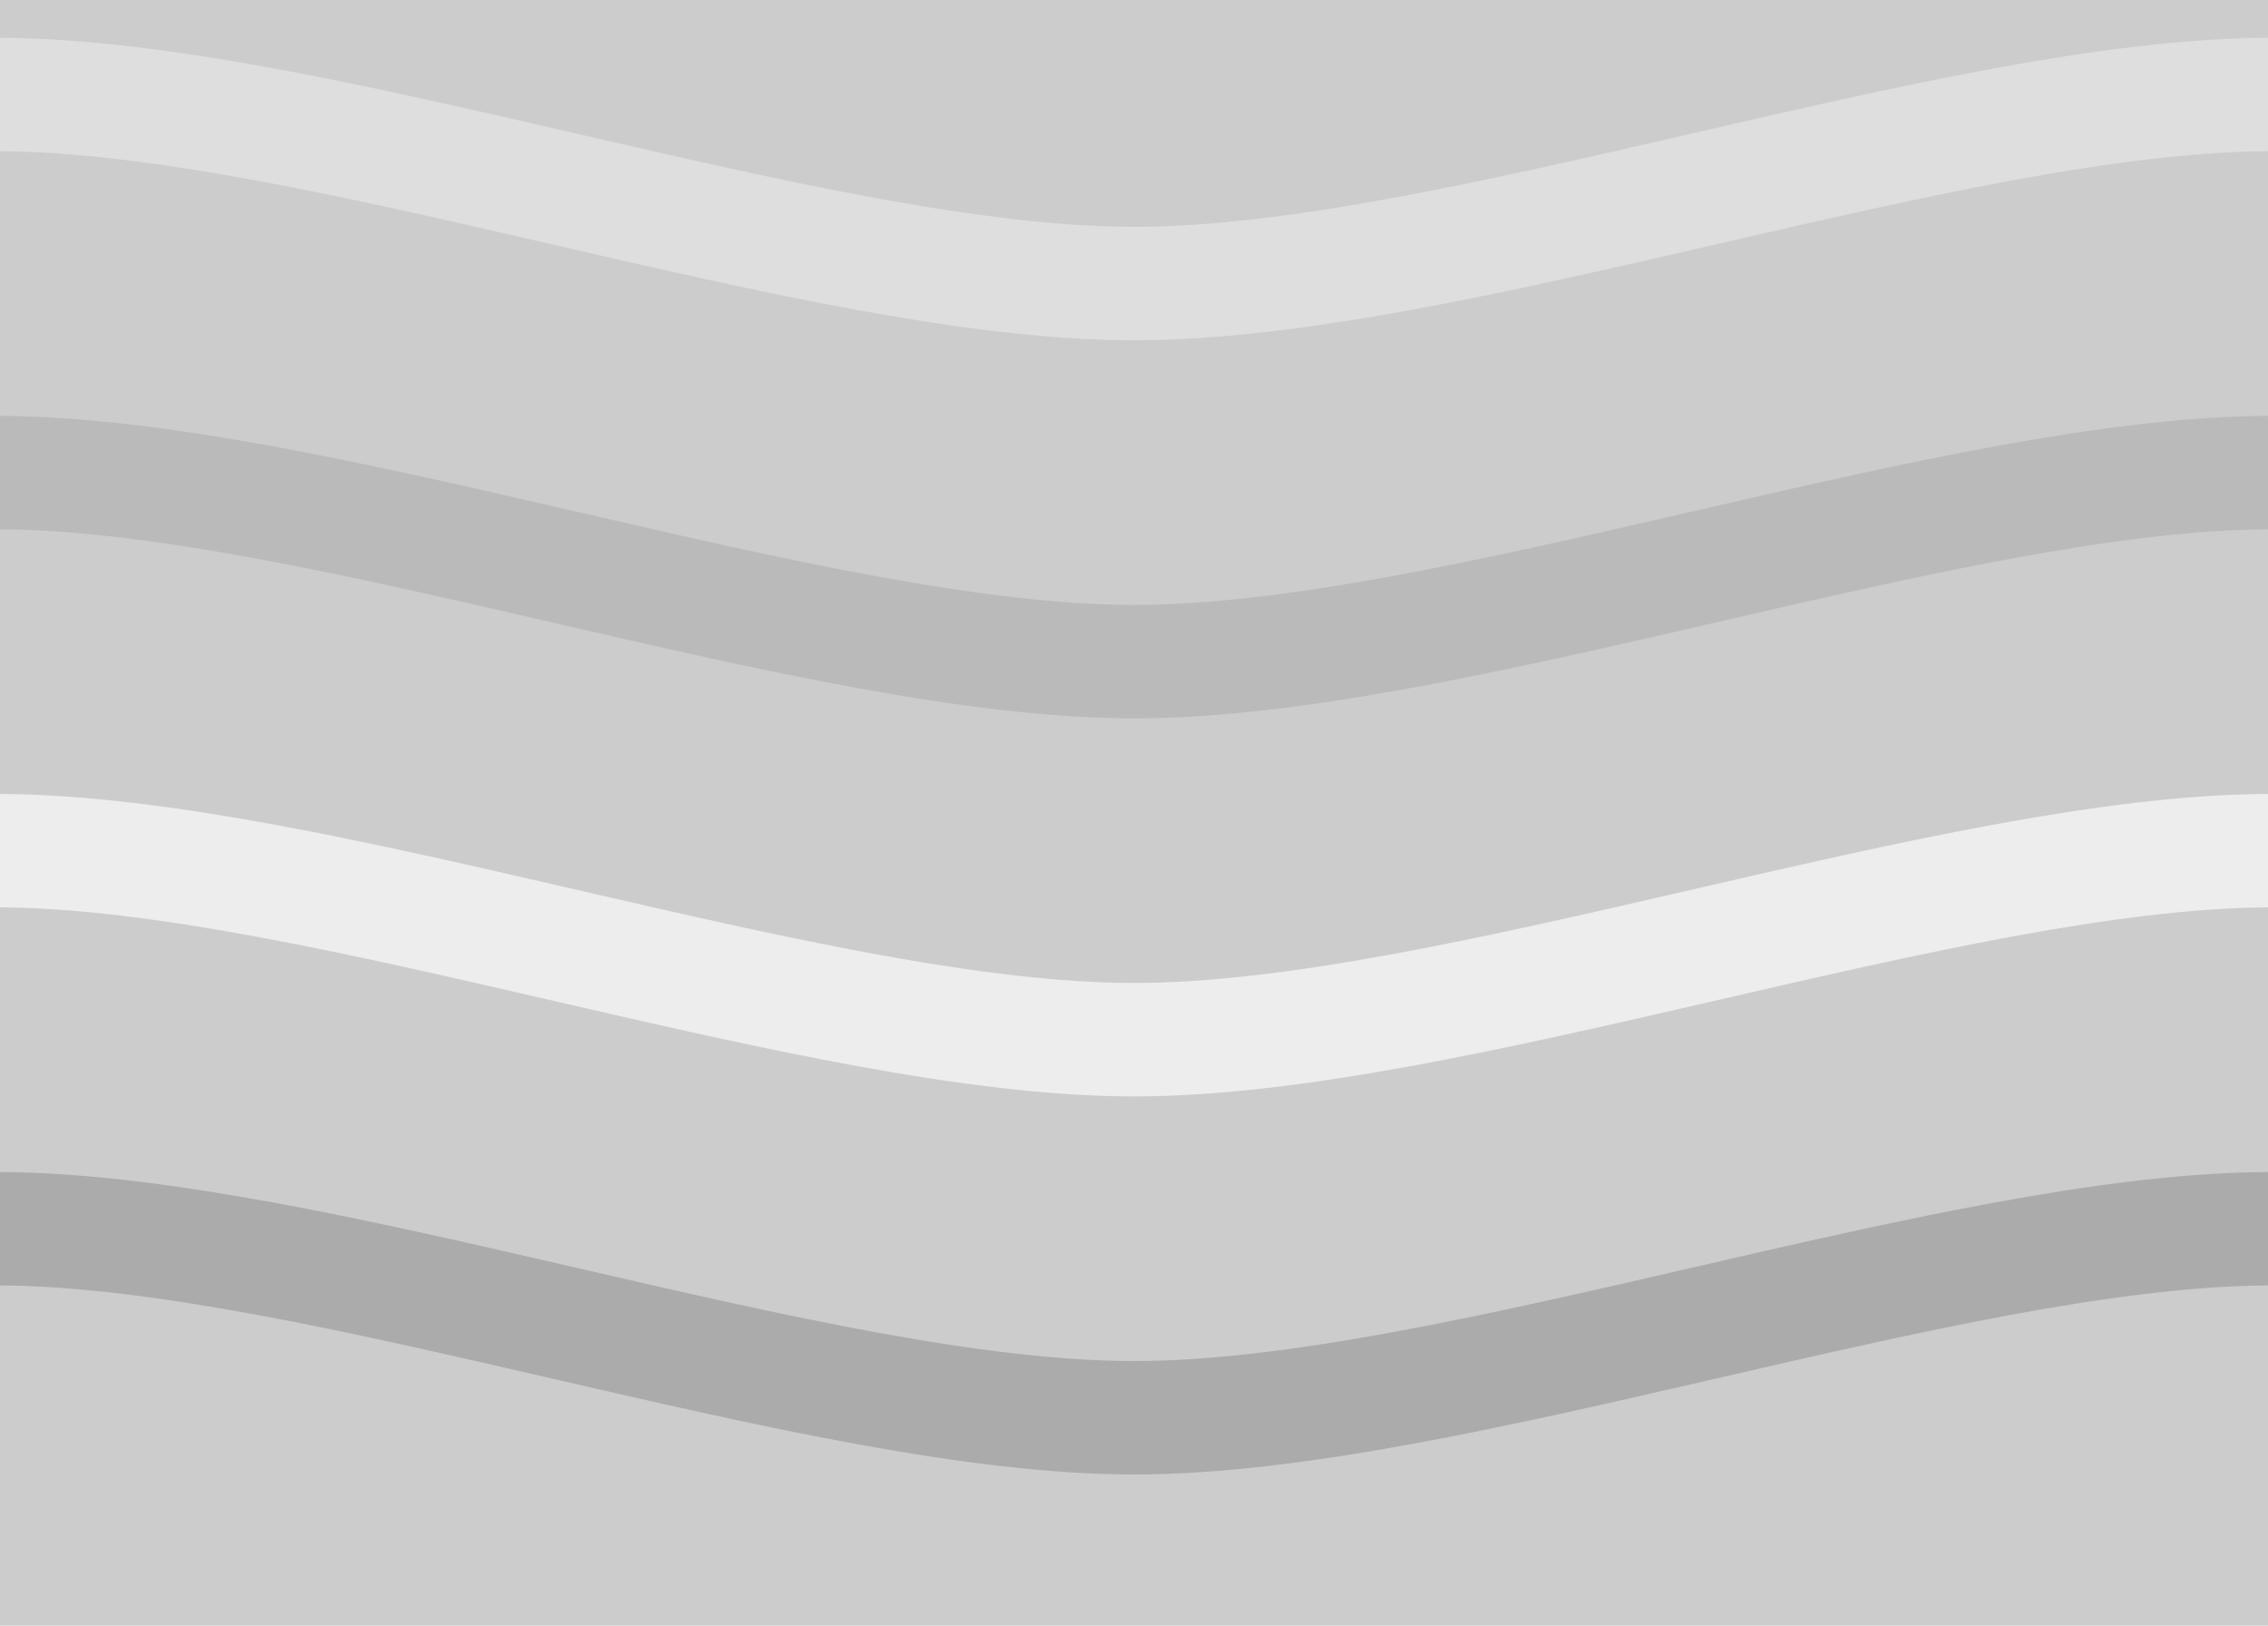 <svg xmlns="http://www.w3.org/2000/svg" width="120" height="86"><rect width="100%" height="100%" fill="#ccc"/><path fill="none" stroke="#dedede" stroke-width="6" d="M-50.129 12.685C-33.346 12.358-16.786 4.918 0 5c16.787.082 43.213 10 60 10s43.213-9.918 60-10 33.346 7.358 50.129 7.685"/><path fill="none" stroke="#bababa" stroke-width="6" d="M-50.129 32.685C-33.346 32.358-16.786 24.918 0 25c16.787.082 43.213 10 60 10s43.213-9.918 60-10 33.346 7.358 50.129 7.685"/><path fill="none" stroke="#ededed" stroke-width="6" d="M-50.129 52.685C-33.346 52.358-16.786 44.918 0 45c16.787.082 43.213 10 60 10s43.213-9.918 60-10 33.346 7.358 50.129 7.685"/><path fill="none" stroke="#ababab" stroke-width="6" d="M-50.129 72.685C-33.346 72.358-16.786 64.918 0 65c16.787.082 43.213 10 60 10s43.213-9.918 60-10 33.346 7.358 50.129 7.685"/></svg>